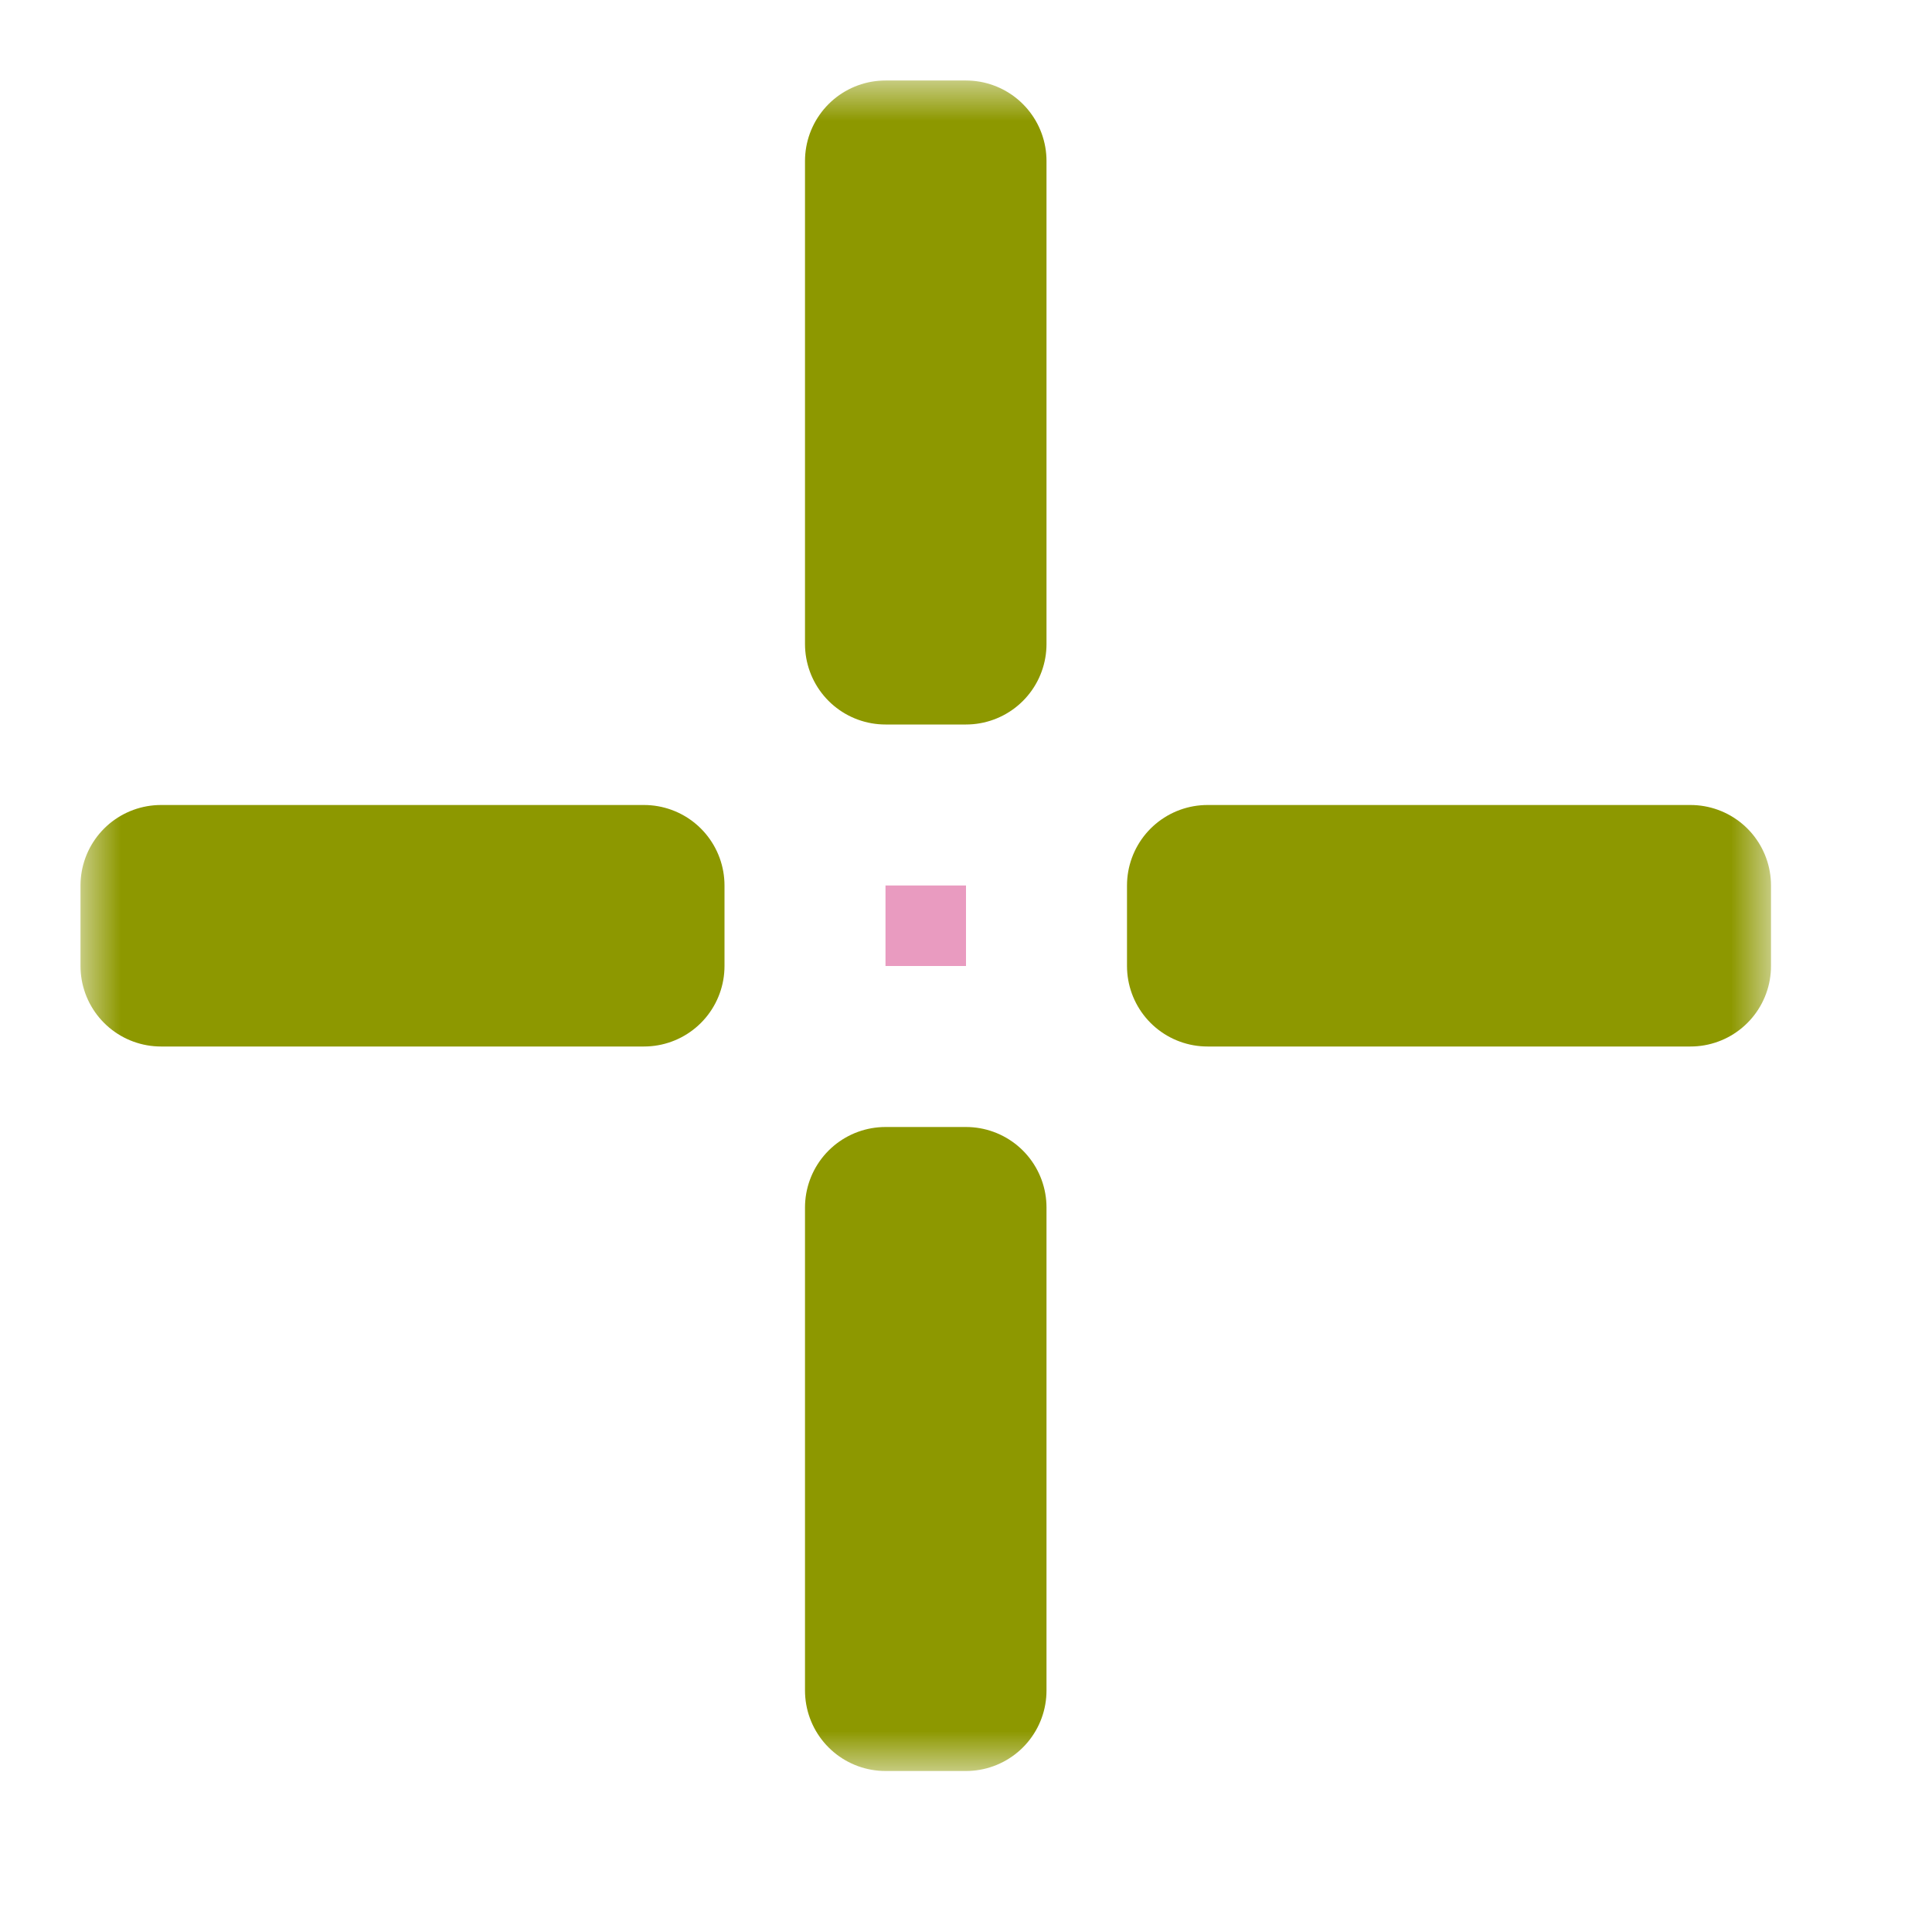 <svg width="24" height="24" viewBox="0 0 24 24" fill="none" xmlns="http://www.w3.org/2000/svg">
<g id="cursor=crosshair, variant=light, size=24">
<g id="center">
<g id="center_2">
<mask id="path-1-outside-1_2320_8696" maskUnits="userSpaceOnUse" x="1" y="1" width="21" height="21" fill="black">
<rect fill="white" x="1" y="1" width="21" height="21"/>
<path d="M11 2V8H12V2H11Z"/>
<path d="M15 12V11H21V12H15Z"/>
<path d="M11 15H12V21H11V15Z"/>
<path d="M2 12H8V11H2V12Z"/>
</mask>
<path d="M11 2V8H12V2H11Z" fill="#FAE2E3"/>
<path d="M15 12V11H21V12H15Z" fill="#FAE2E3"/>
<path d="M11 15H12V21H11V15Z" fill="#FAE2E3"/>
<path d="M2 12H8V11H2V12Z" fill="#FAE2E3"/>
<path d="M11 2V8H12V2H11Z" stroke="#8D9800" stroke-width="2" stroke-linejoin="round" mask="url(#path-1-outside-1_2320_8696)"/>
<path d="M15 12V11H21V12H15Z" stroke="#8D9800" stroke-width="2" stroke-linejoin="round" mask="url(#path-1-outside-1_2320_8696)"/>
<path d="M11 15H12V21H11V15Z" stroke="#8D9800" stroke-width="2" stroke-linejoin="round" mask="url(#path-1-outside-1_2320_8696)"/>
<path d="M2 12H8V11H2V12Z" stroke="#8D9800" stroke-width="2" stroke-linejoin="round" mask="url(#path-1-outside-1_2320_8696)"/>
</g>
</g>
<g id="hotspot" clip-path="url(#clip0_2320_8696)">
<rect id="center_3" opacity="0.5" x="11" y="11" width="1" height="1" fill="#D43982"/>
</g>
</g>
<defs>
<clipPath id="clip0_2320_8696">
<rect width="1" height="1" fill="white" transform="translate(11 11)"/>
</clipPath>
</defs>
</svg>
